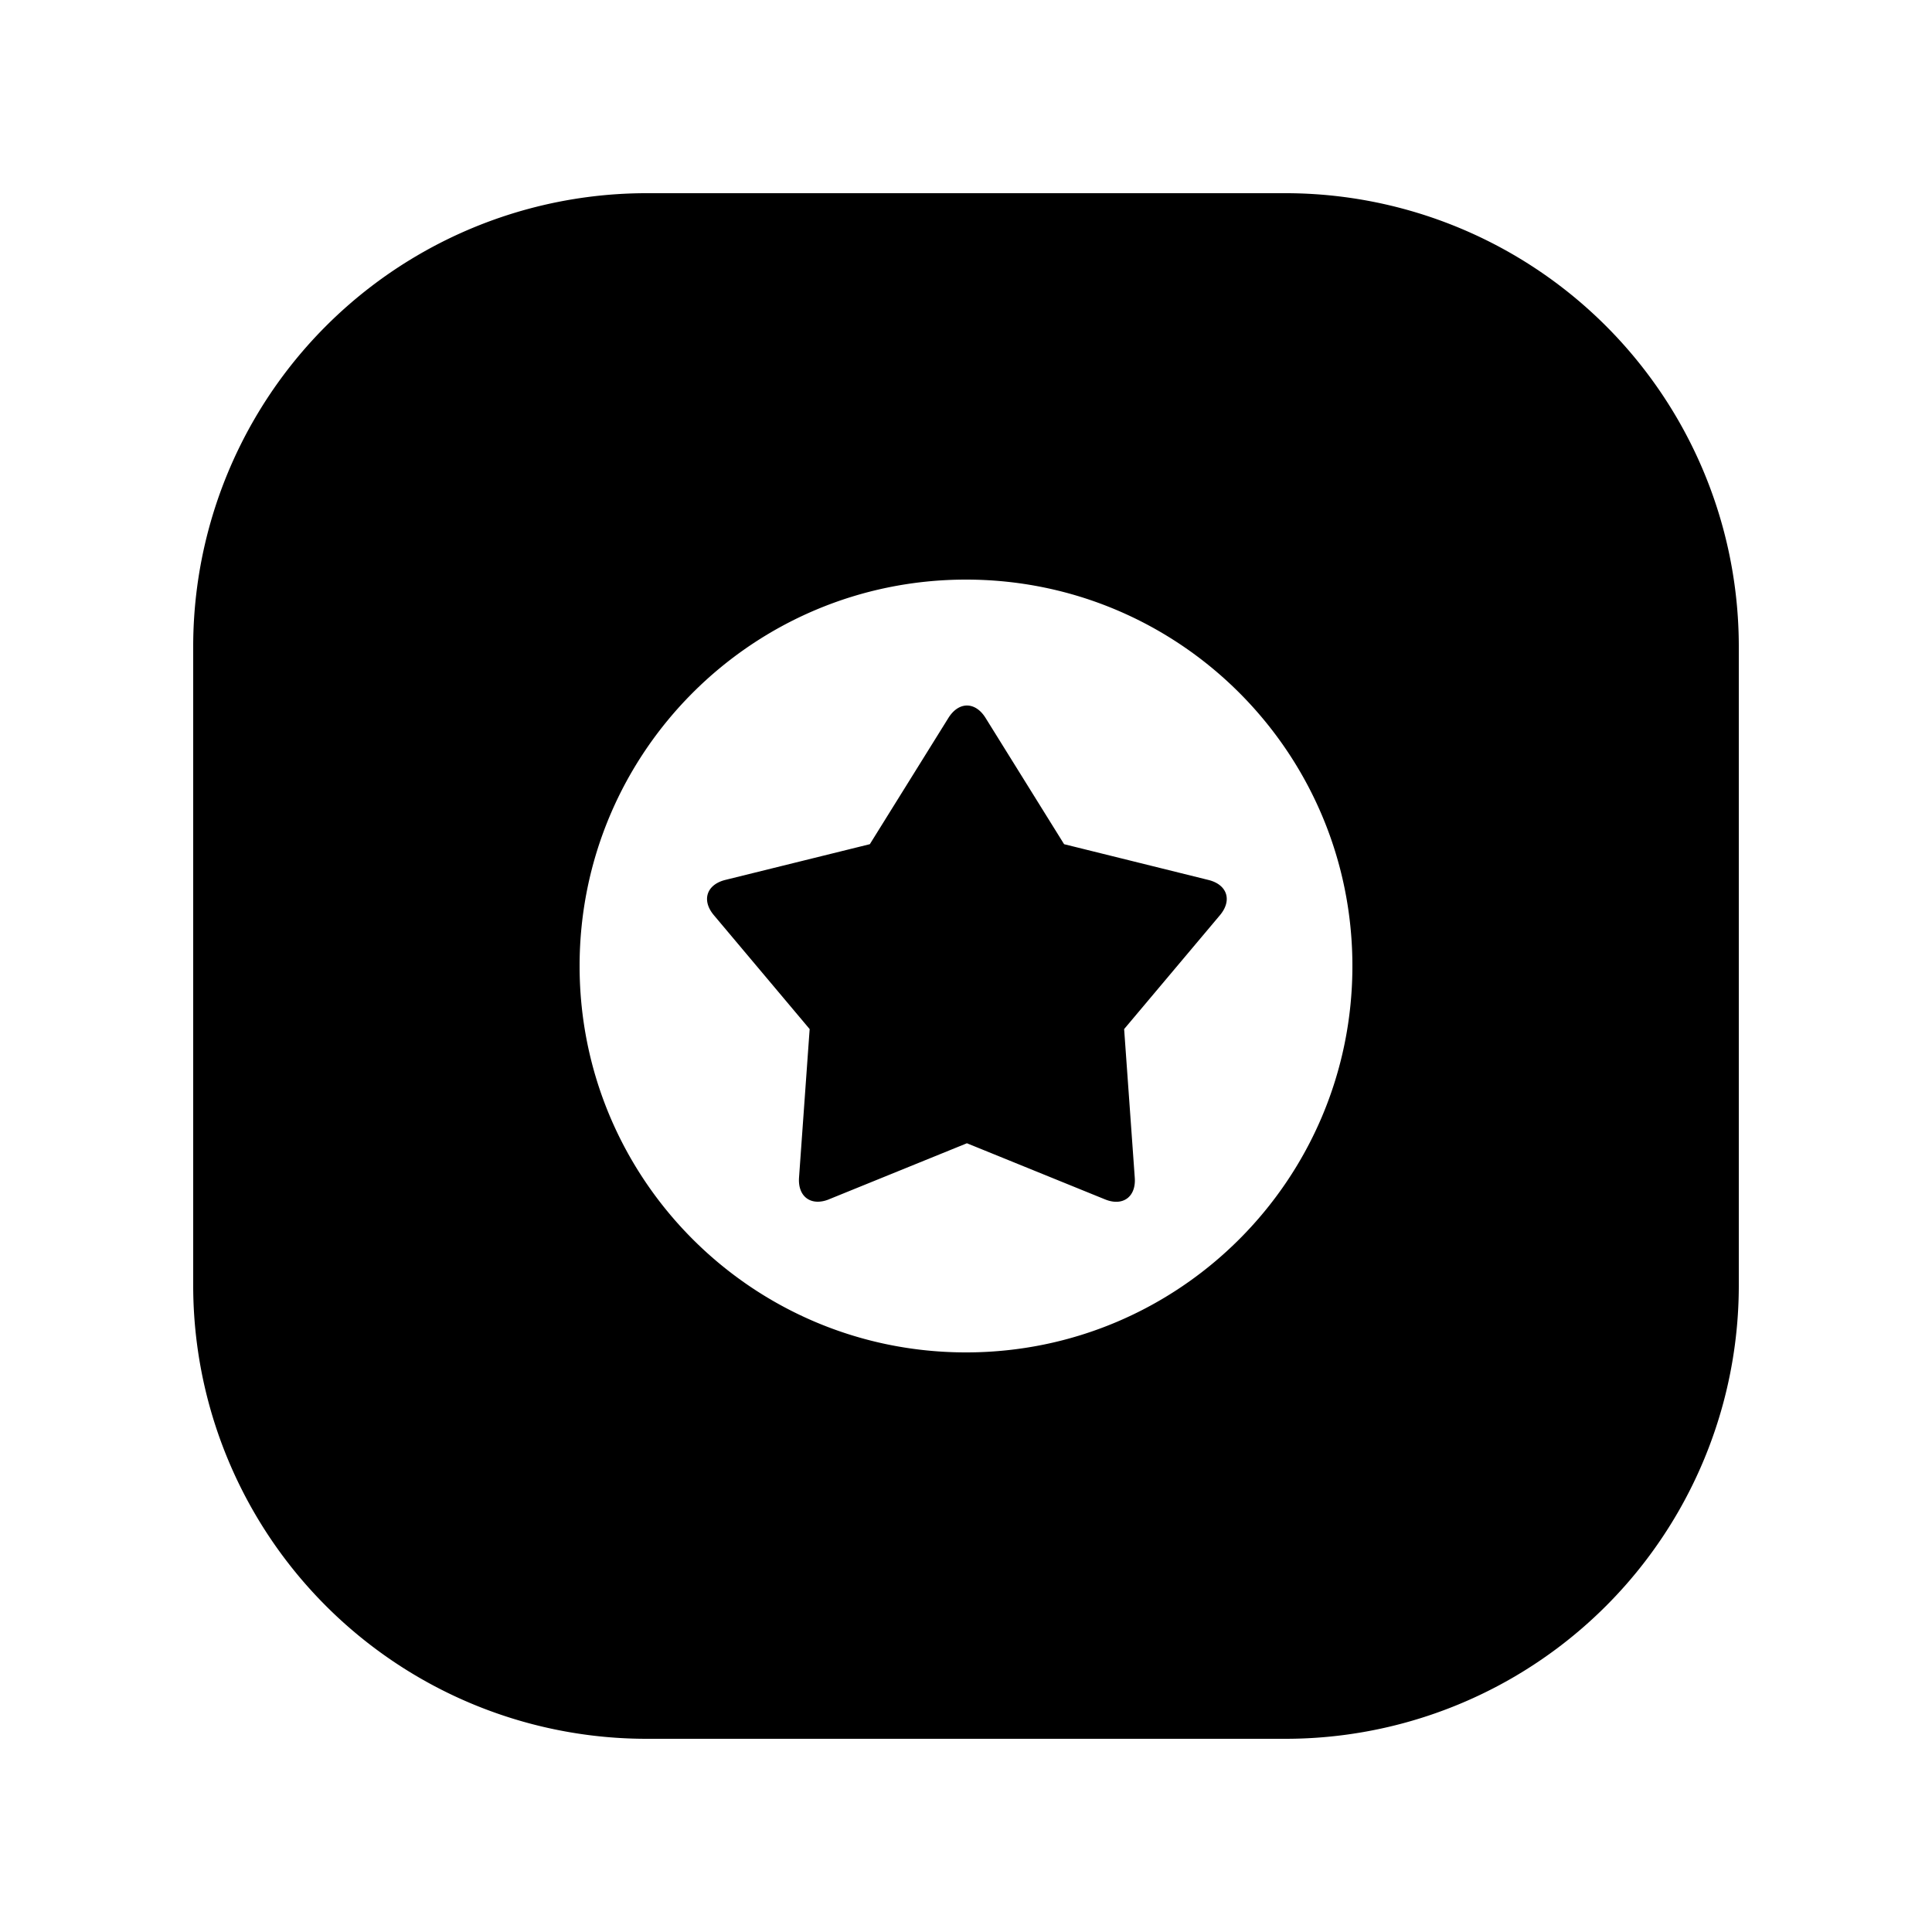 <svg xmlns="http://www.w3.org/2000/svg" width="40" height="40" ><path fill-rule="evenodd" d="M13.39 36h13.22A9.388 9.388 0 0 0 36 26.61V13.39A9.388 9.388 0 0 0 26.61 4H13.39A9.388 9.388 0 0 0 4 13.39v13.22A9.388 9.388 0 0 0 13.39 36ZM28 20c0 4.42-3.58 8-8 8s-8-3.58-8-8 3.58-8 8-8 8 3.58 8 8Zm-10.836 4.83 2.855-1.16 2.855 1.16c.37.154.65-.048.62-.448l-.22-3.076 1.983-2.357c.258-.307.154-.633-.236-.73l-2.99-.741-1.627-2.616c-.213-.34-.554-.34-.767 0l-1.628 2.616-2.993.74c-.39.098-.494.424-.236.73l1.983 2.358-.22 3.076c-.027.396.25.598.62.449Z" clip-rule="evenodd"/></svg>